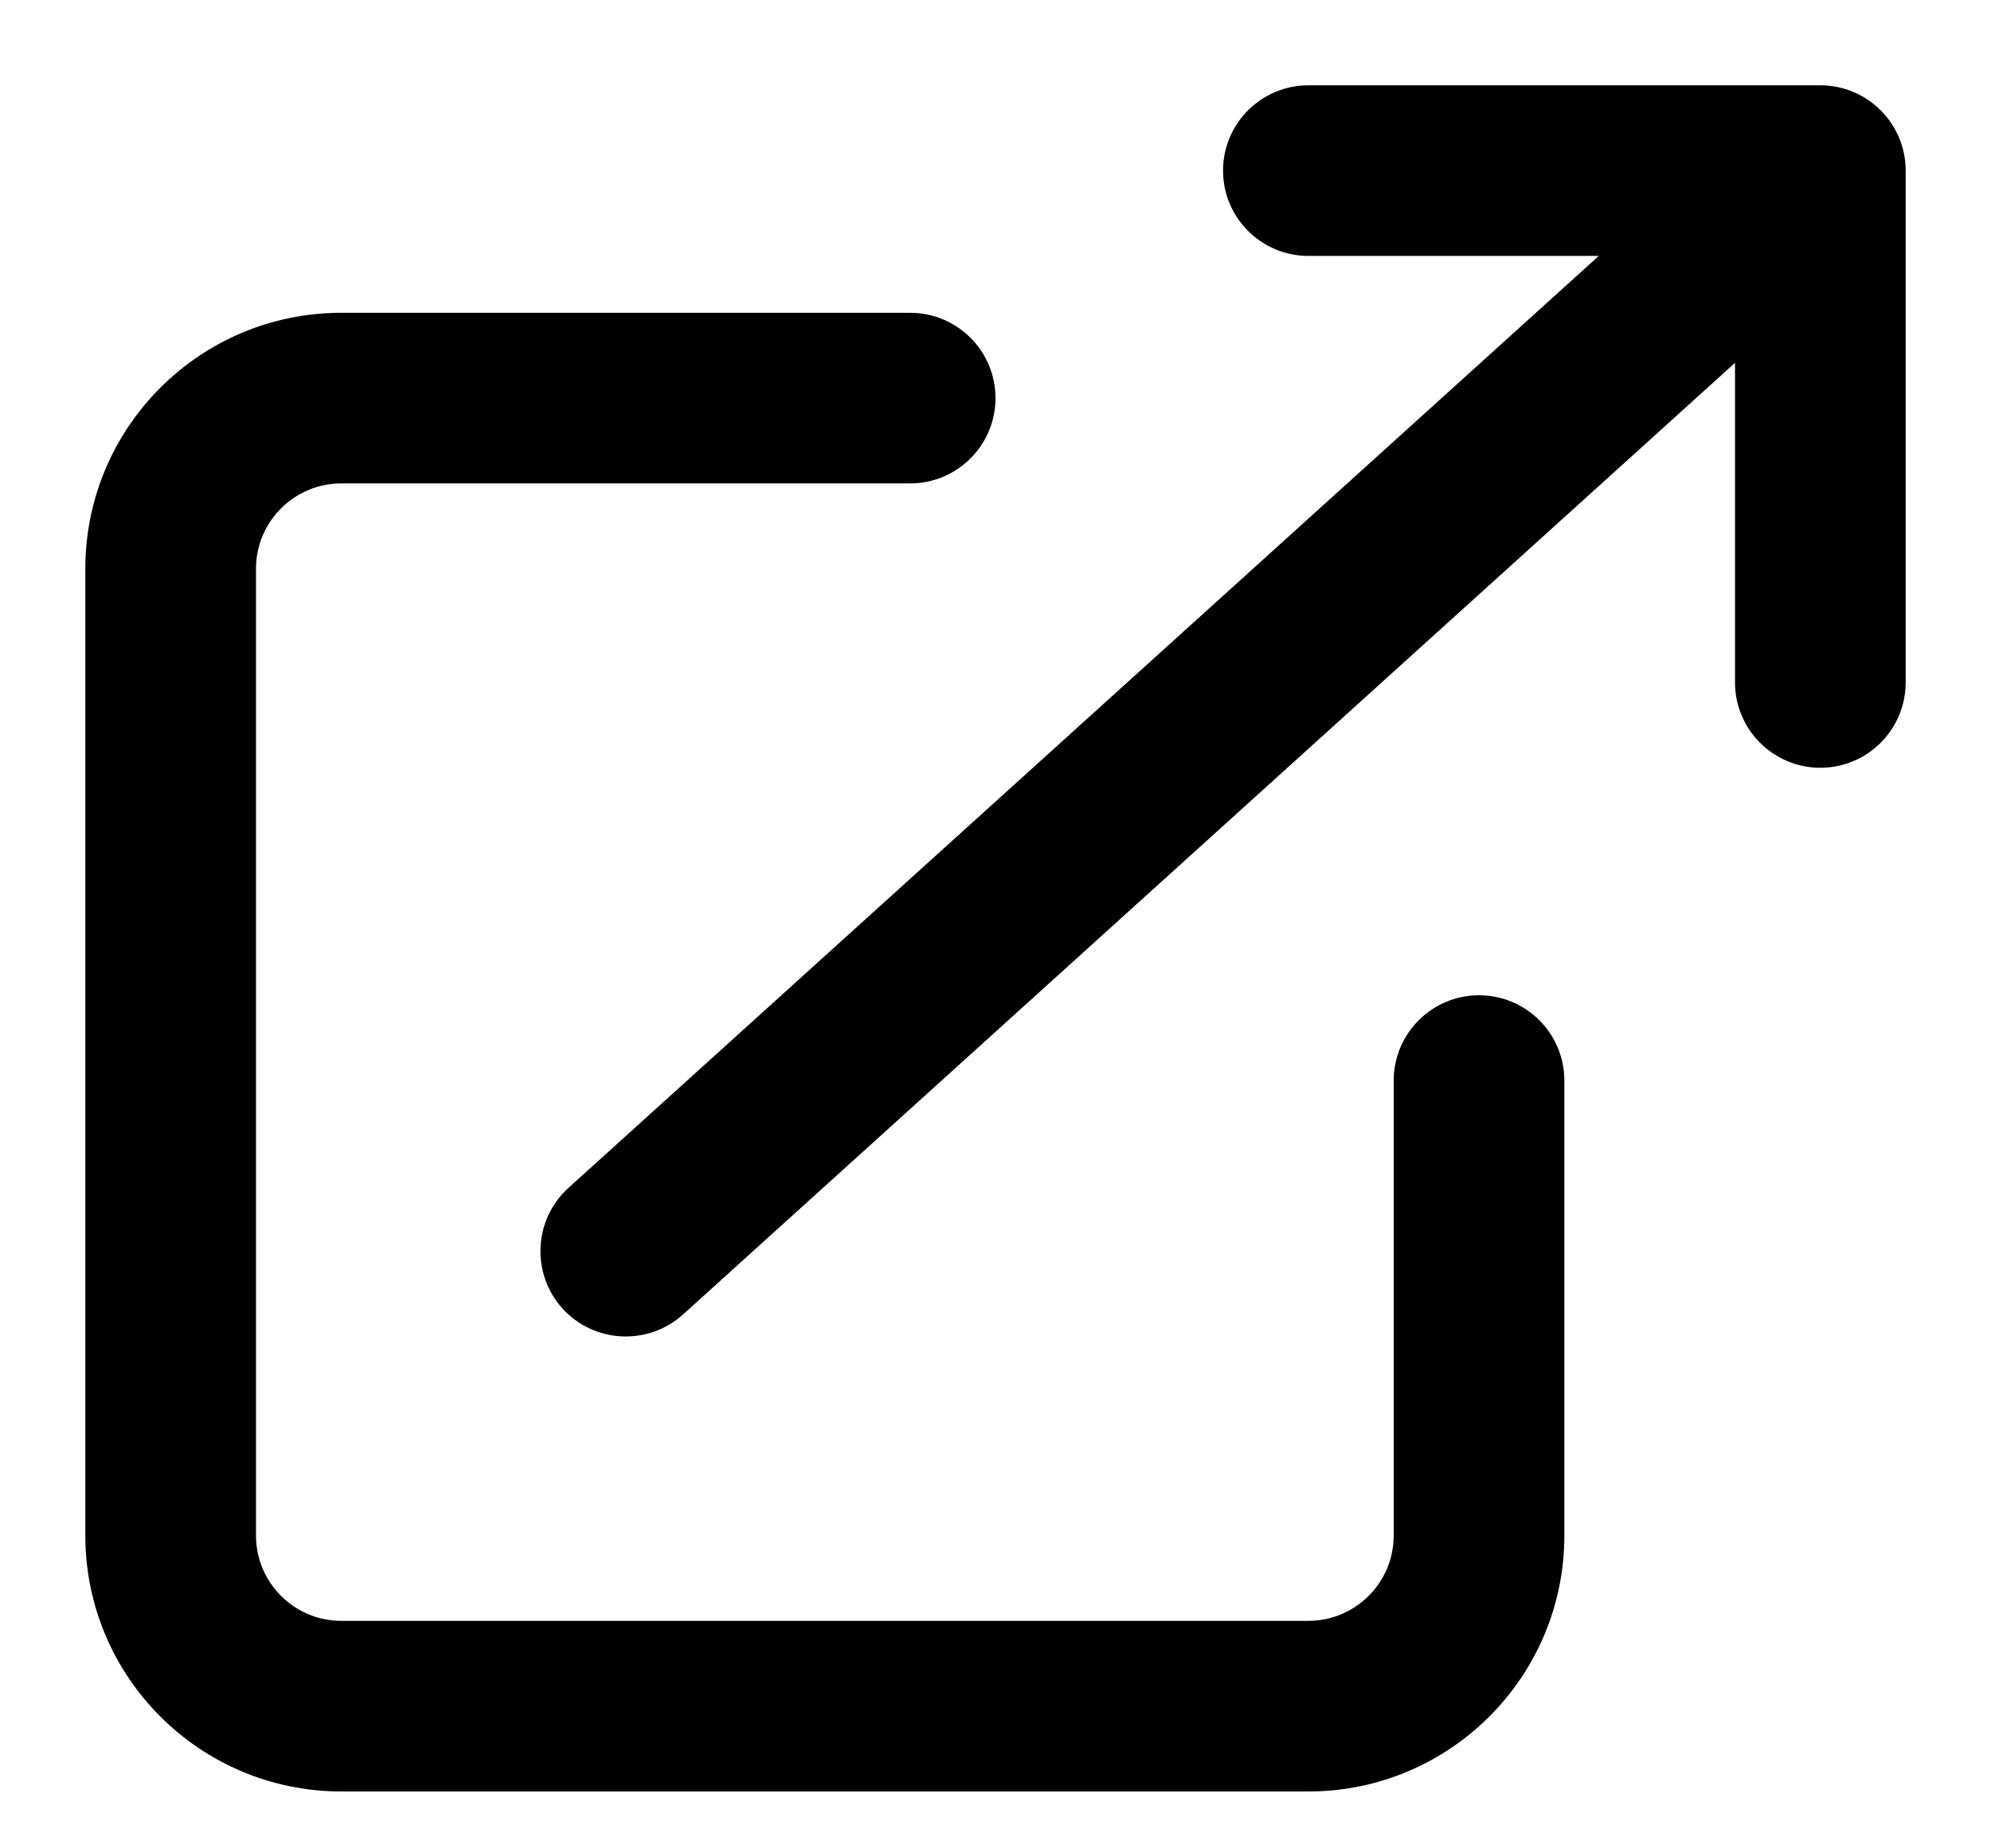 <svg width="14" height="13" viewBox="0 0 14 13">
  <path fill-rule="evenodd" clip-rule="evenodd" d="M2.4 3.4C2.069 3.4 1.8 3.669 1.8 4V10.8C1.8 11.131 2.069 11.4 2.4 11.4H9.2C9.531 11.4 9.8 11.131 9.8 10.8V7.6C9.8 7.269 10.069 7 10.4 7C10.731 7 11 7.269 11 7.6V10.8C11 11.794 10.194 12.6 9.2 12.6H2.4C1.406 12.6 0.6 11.794 0.6 10.8V4C0.6 3.006 1.406 2.2 2.4 2.2H6.4C6.731 2.2 7 2.469 7 2.8C7 3.131 6.731 3.4 6.4 3.4H2.4Z" fill="currentColor"/>
  <path fill-rule="evenodd" clip-rule="evenodd" d="M3.955 9.203C4.177 9.448 4.557 9.467 4.803 9.245L12.2 2.552V4.8C12.2 5.131 12.469 5.4 12.8 5.4C13.131 5.4 13.4 5.131 13.4 4.8V1.2C13.4 0.869 13.131 0.6 12.8 0.6H9.2C8.869 0.6 8.6 0.869 8.6 1.2C8.6 1.531 8.869 1.8 9.2 1.8H11.242L3.997 8.355C3.752 8.577 3.733 8.957 3.955 9.203Z" fill="currentColor"/>
</svg>